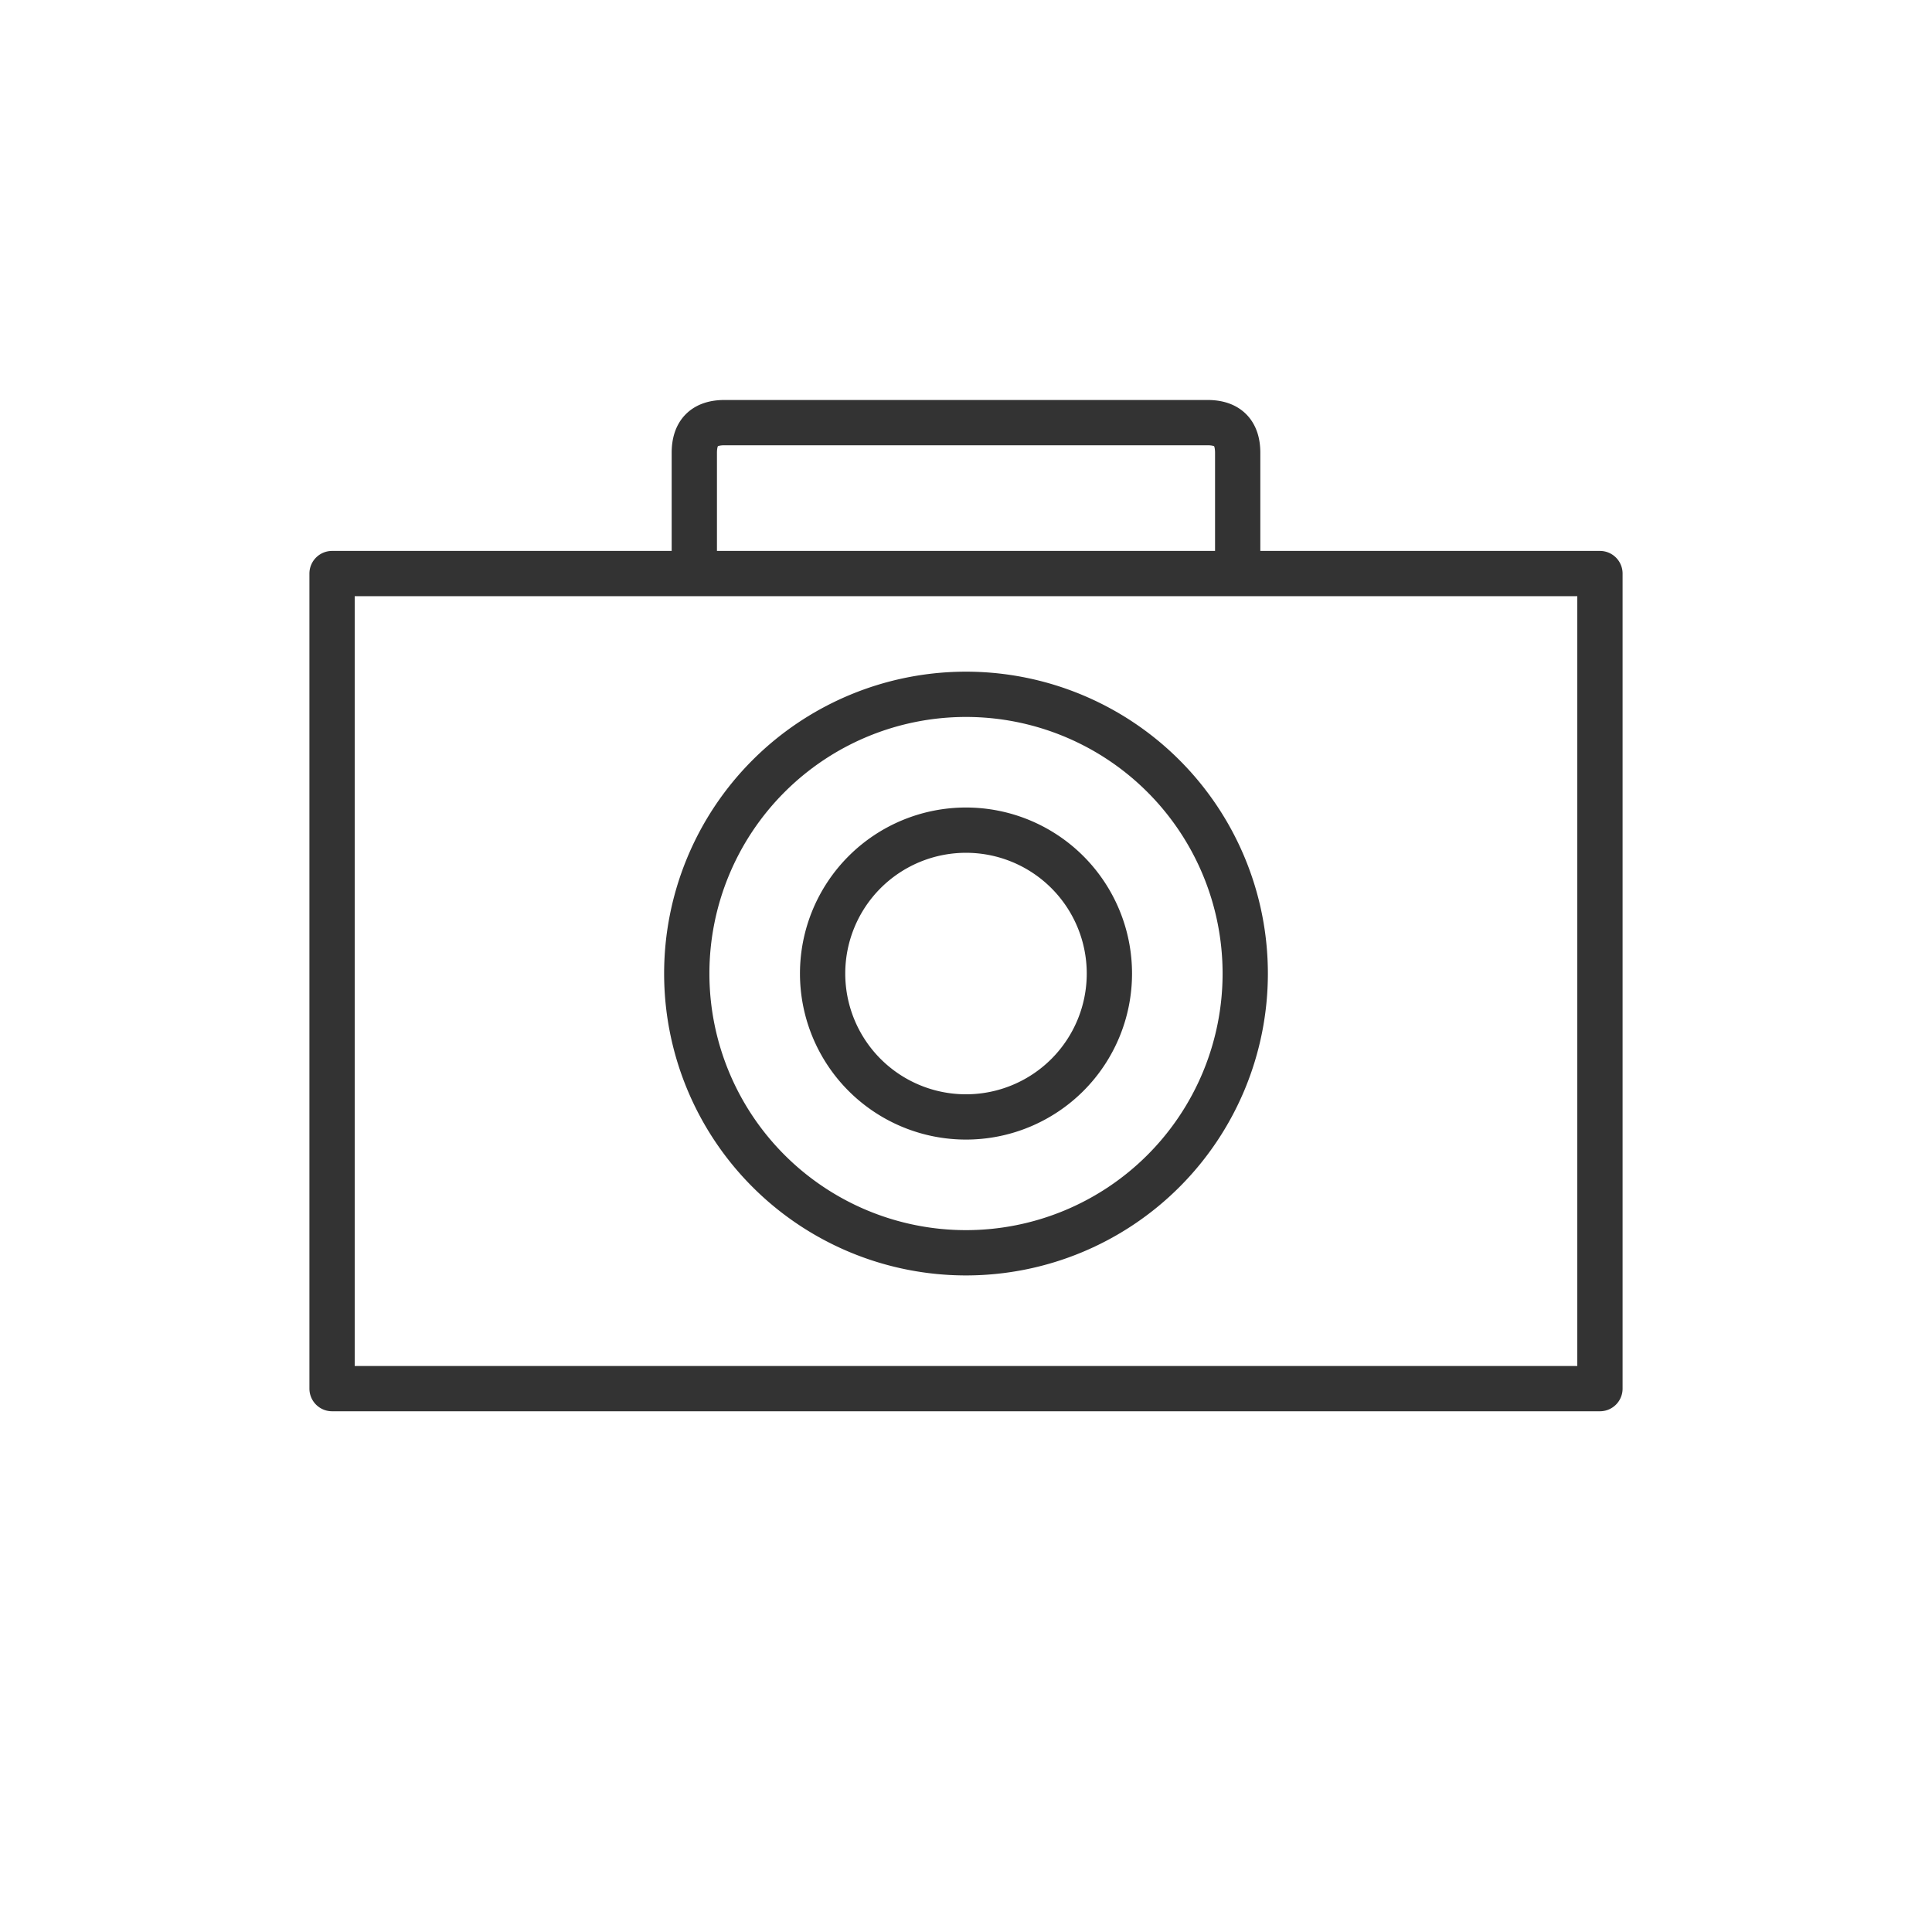 <svg xmlns="http://www.w3.org/2000/svg" viewBox="0 0 128 128" fill="none" stroke="#333" stroke-width="3" stroke-linejoin="round"><path d="M22 38h84V92H22ZM64 83a1 1 0 000-37 1 1 0 000 37ZM48 28H80q2 0 2 2v8H46V30q0-2 2-2ZM64 55a1 1 0 000 19 1 1 0 000-19Z"/></svg> 
